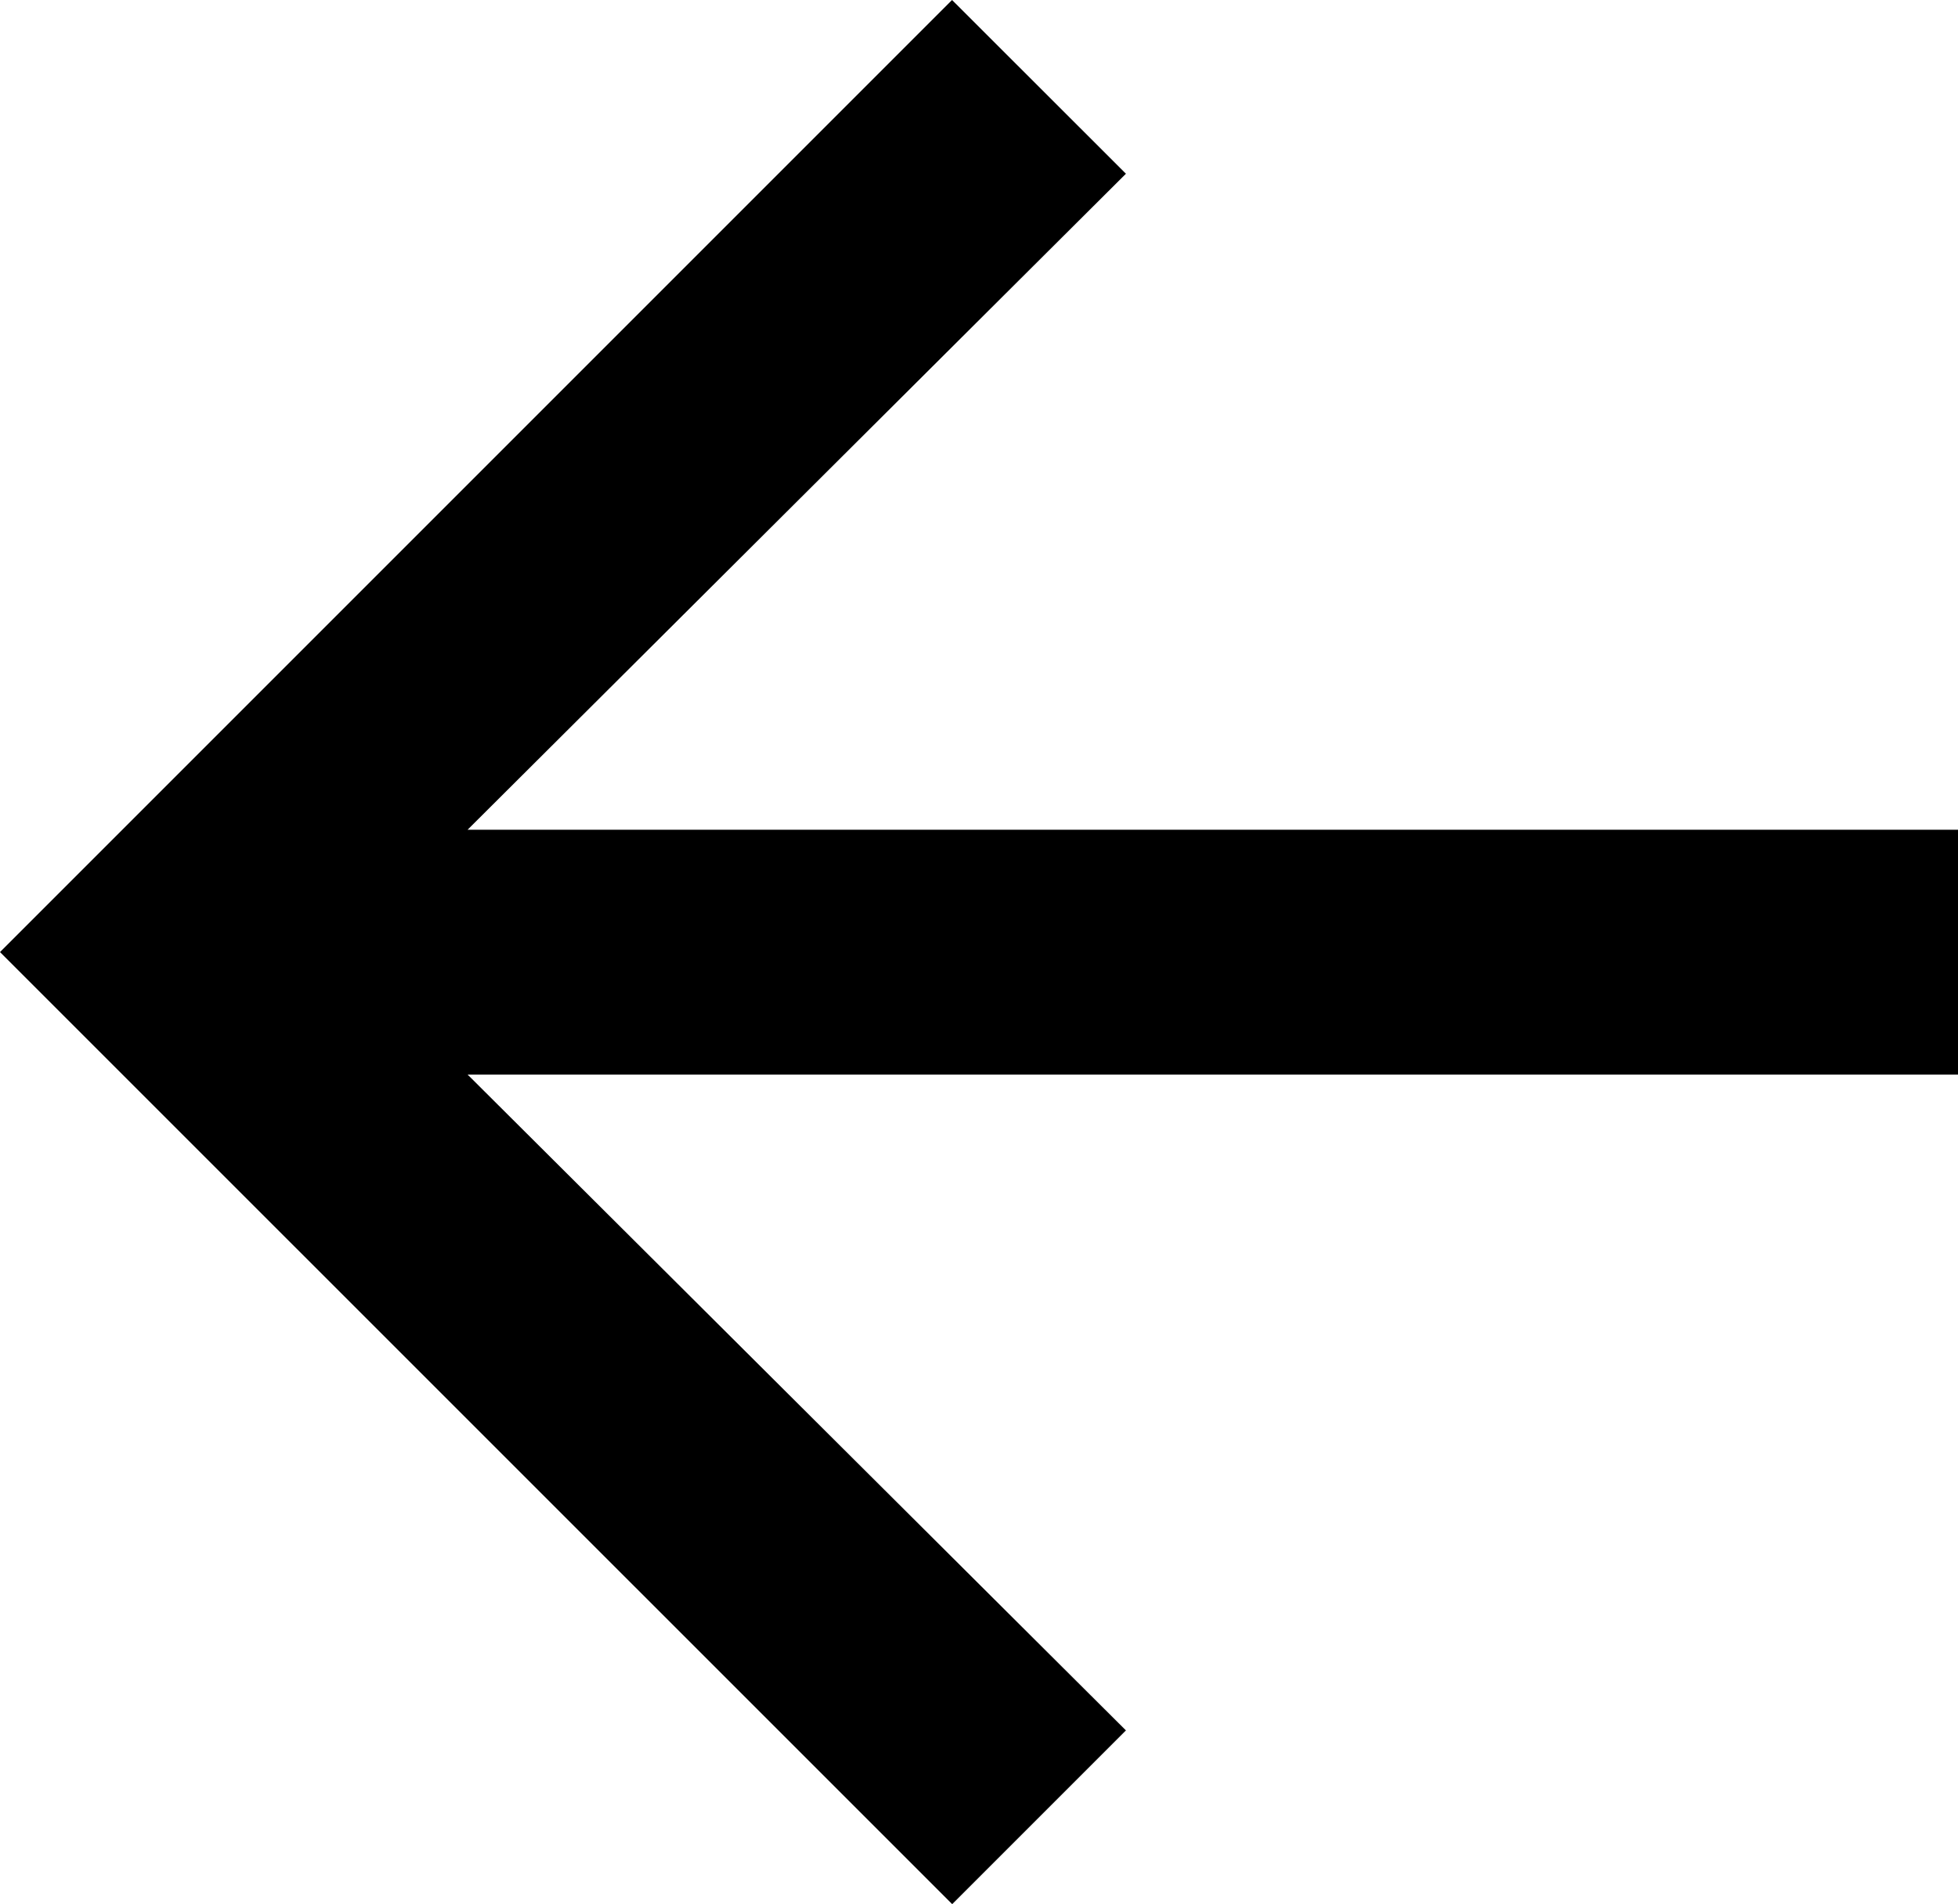 <svg id="arrow-left-solid-icon" xmlns="http://www.w3.org/2000/svg" width="13.333" height="12.967" viewBox="0 0 13.333 12.967">
  <path id="arrow-left-solid-icon-2" data-name="arrow-left-solid-icon" d="M6.517-10.833h10.15v1.667H6.517L11-4.7,9.817-3.517,3.333-10l6.483-6.483L11-15.3Z" transform="translate(-3.333 16.483)"/>
</svg>
